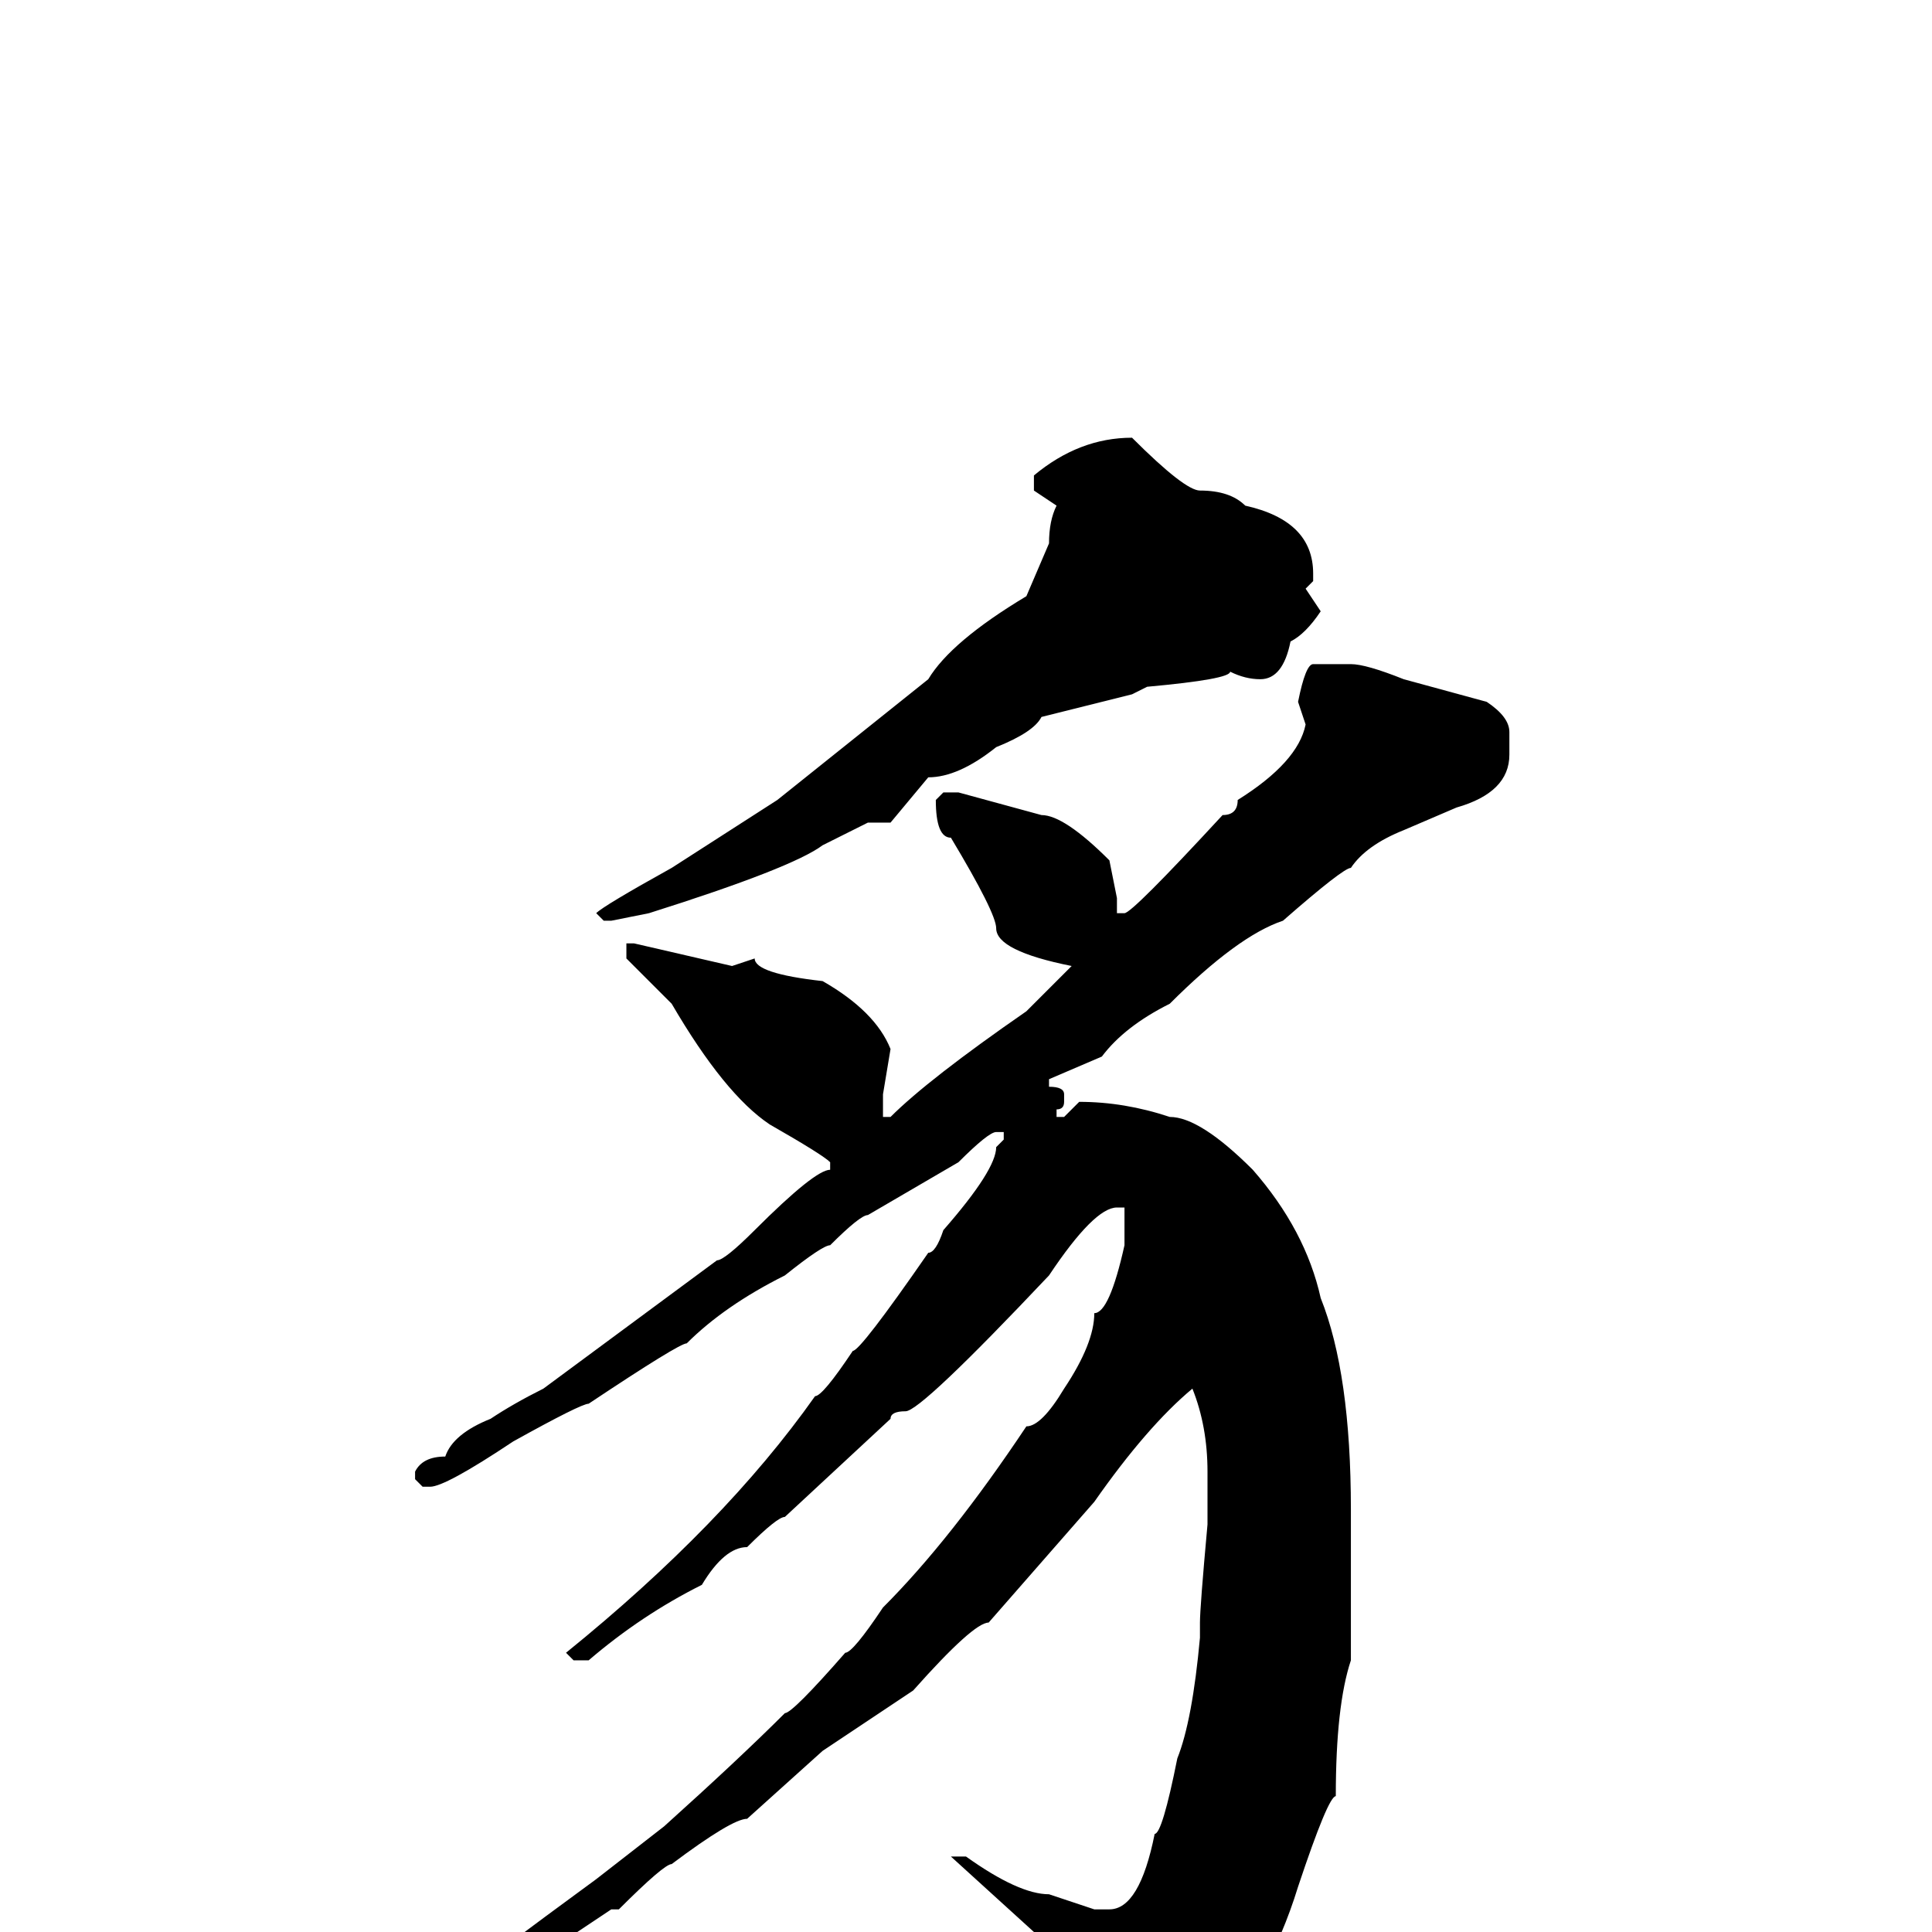 <svg xmlns="http://www.w3.org/2000/svg" viewBox="0 -256 256 256">
	<path fill="#000000" d="M150 -198Q157 -191 159 -191Q163 -191 165 -189Q174 -187 174 -180V-179L173 -178L175 -175Q173 -172 171 -171Q170 -166 167 -166Q165 -166 163 -167Q163 -166 152 -165L150 -164L138 -161Q137 -159 132 -157Q127 -153 123 -153L118 -147H115Q113 -146 109 -144Q105 -141 86 -135L81 -134H80L79 -135Q80 -136 89 -141L103 -150L123 -166Q126 -171 136 -177L139 -184Q139 -187 140 -189L137 -191V-193Q143 -198 150 -198ZM174 -168H177H178H179Q181 -168 186 -166L197 -163Q200 -161 200 -159V-156Q200 -151 193 -149L186 -146Q181 -144 179 -141Q178 -141 170 -134Q164 -132 155 -123Q149 -120 146 -116L139 -113V-112Q141 -112 141 -111V-110Q141 -109 140 -109V-108H141L143 -110Q149 -110 155 -108Q159 -108 166 -101Q173 -93 175 -84Q179 -74 179 -56V-54V-53V-50V-46V-39V-36Q177 -30 177 -18Q176 -18 172 -6Q168 7 160 15Q155 20 150 23Q145 21 145 20V19L146 14L143 8Q139 0 137 0L126 -10H127H128Q135 -5 139 -5L145 -3H147Q151 -3 153 -13Q154 -13 156 -23Q158 -28 159 -39V-41Q159 -43 160 -54V-57V-61Q160 -67 158 -72Q152 -67 145 -57L131 -41Q129 -41 121 -32L109 -24L99 -15Q97 -15 89 -9Q88 -9 82 -3H81L66 7H64L63 5Q64 4 79 -7L88 -14Q98 -23 104 -29Q105 -29 112 -37Q113 -37 117 -43Q126 -52 136 -67Q138 -67 141 -72Q145 -78 145 -82Q147 -82 149 -91V-92V-95V-96H148Q145 -96 139 -87Q122 -69 120 -69Q118 -69 118 -68L104 -55Q103 -55 99 -51Q96 -51 93 -46Q85 -42 78 -36H76L75 -37Q96 -54 108 -71Q109 -71 113 -77Q114 -77 123 -90Q124 -90 125 -93Q132 -101 132 -104L133 -105V-106H132Q131 -106 127 -102L115 -95Q114 -95 110 -91Q109 -91 104 -87Q96 -83 91 -78Q90 -78 78 -70Q77 -70 68 -65Q59 -59 57 -59H56L55 -60V-61Q56 -63 59 -63Q60 -66 65 -68Q68 -70 72 -72L95 -89Q96 -89 100 -93Q108 -101 110 -101V-102Q109 -103 102 -107Q96 -111 89 -123L83 -129V-131H84L97 -128L100 -129Q100 -127 109 -126Q116 -122 118 -117L117 -111V-108H118Q123 -113 136 -122L142 -128Q132 -130 132 -133Q132 -135 126 -145Q124 -145 124 -150L125 -151H127L138 -148Q141 -148 147 -142L148 -137V-135H149Q150 -135 162 -148Q164 -148 164 -150Q172 -155 173 -160L172 -163Q173 -168 174 -168Z"/>
</svg>